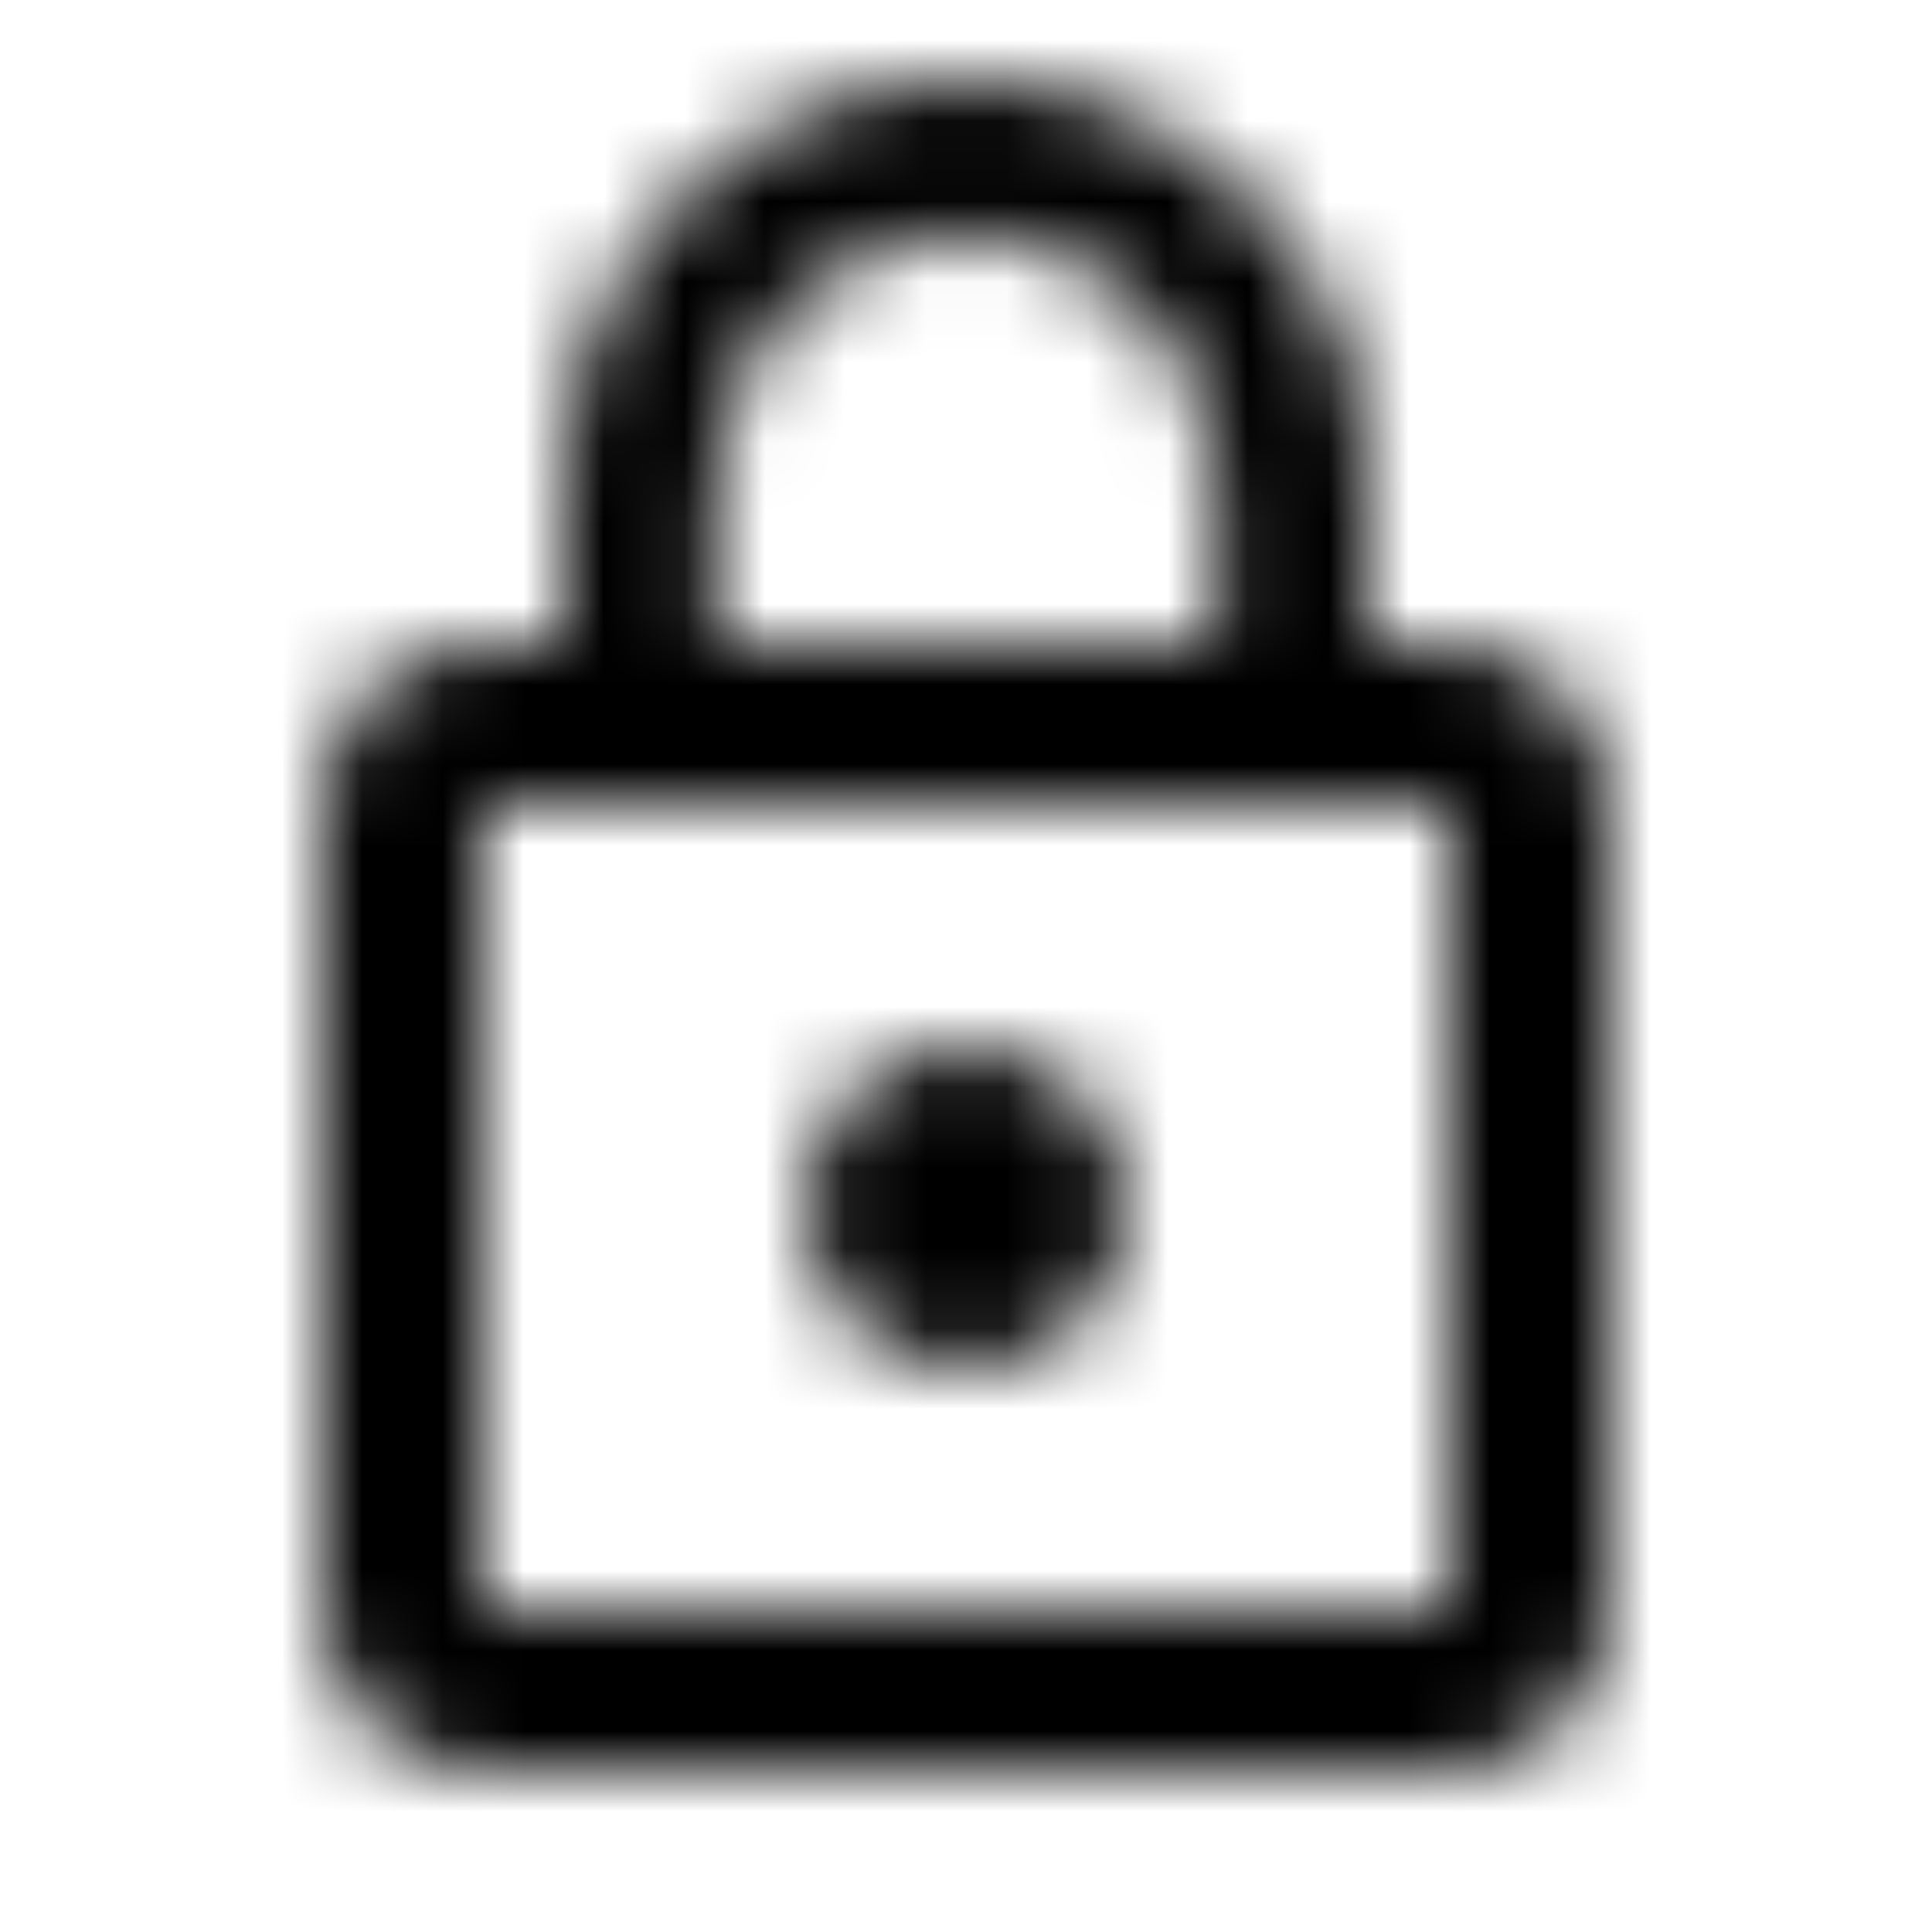 <?xml version="1.0" encoding="UTF-8"?>

<svg class ='lock_outline' width="24px" height="24px" viewBox="0 0 24 24" version="1.1" xmlns="http://www.w3.org/2000/svg" xmlns:xlink="http://www.w3.org/1999/xlink">
    <title>lnb/lock_outline</title>
    <defs>
        <path d="M12,17 C13.1,17 14,16.1 14,15 C14,13.9 13.1,13 12,13 C10.9,13 10,13.9 10,15 C10,16.1 10.9,17 12,17 L12,17 Z M18,8 L17,8 L17,6 C17,3.24 14.76,1 12,1 C9.24,1 7,3.24 7,6 L7,8 L6,8 C4.9,8 4,8.9 4,10 L4,20 C4,21.1 4.9,22 6,22 L18,22 C19.1,22 20,21.1 20,20 L20,10 C20,8.9 19.1,8 18,8 L18,8 Z M8.9,6 C8.9,4.29 10.29,2.9 12,2.9 C13.71,2.9 15.1,4.29 15.1,6 L15.1,8 L8.9,8 L8.9,6 L8.9,6 Z M18,20 L6,20 L6,10 L18,10 L18,20 L18,20 Z" id="path-1"></path>
    </defs>
    <g id="lnb/lock_outline" stroke="none" stroke-width="1" fill="none" fill-rule="evenodd">
        <polygon id="Base" points="-5.00000006e-08 -4.9999926e-08 24 -4.9999926e-08 24 24 -5.00000006e-08 24"></polygon>
        <mask id="mask-2" fill="white">
            <use xlink:href="#path-1"></use>
        </mask>
        <g id="Icon" fill-rule="nonzero"></g>
        <rect id="↳-🎨-Color" fill="#000000" mask="url(#mask-2)" x="0" y="0" width="24" height="24"></rect>
    </g>
</svg>